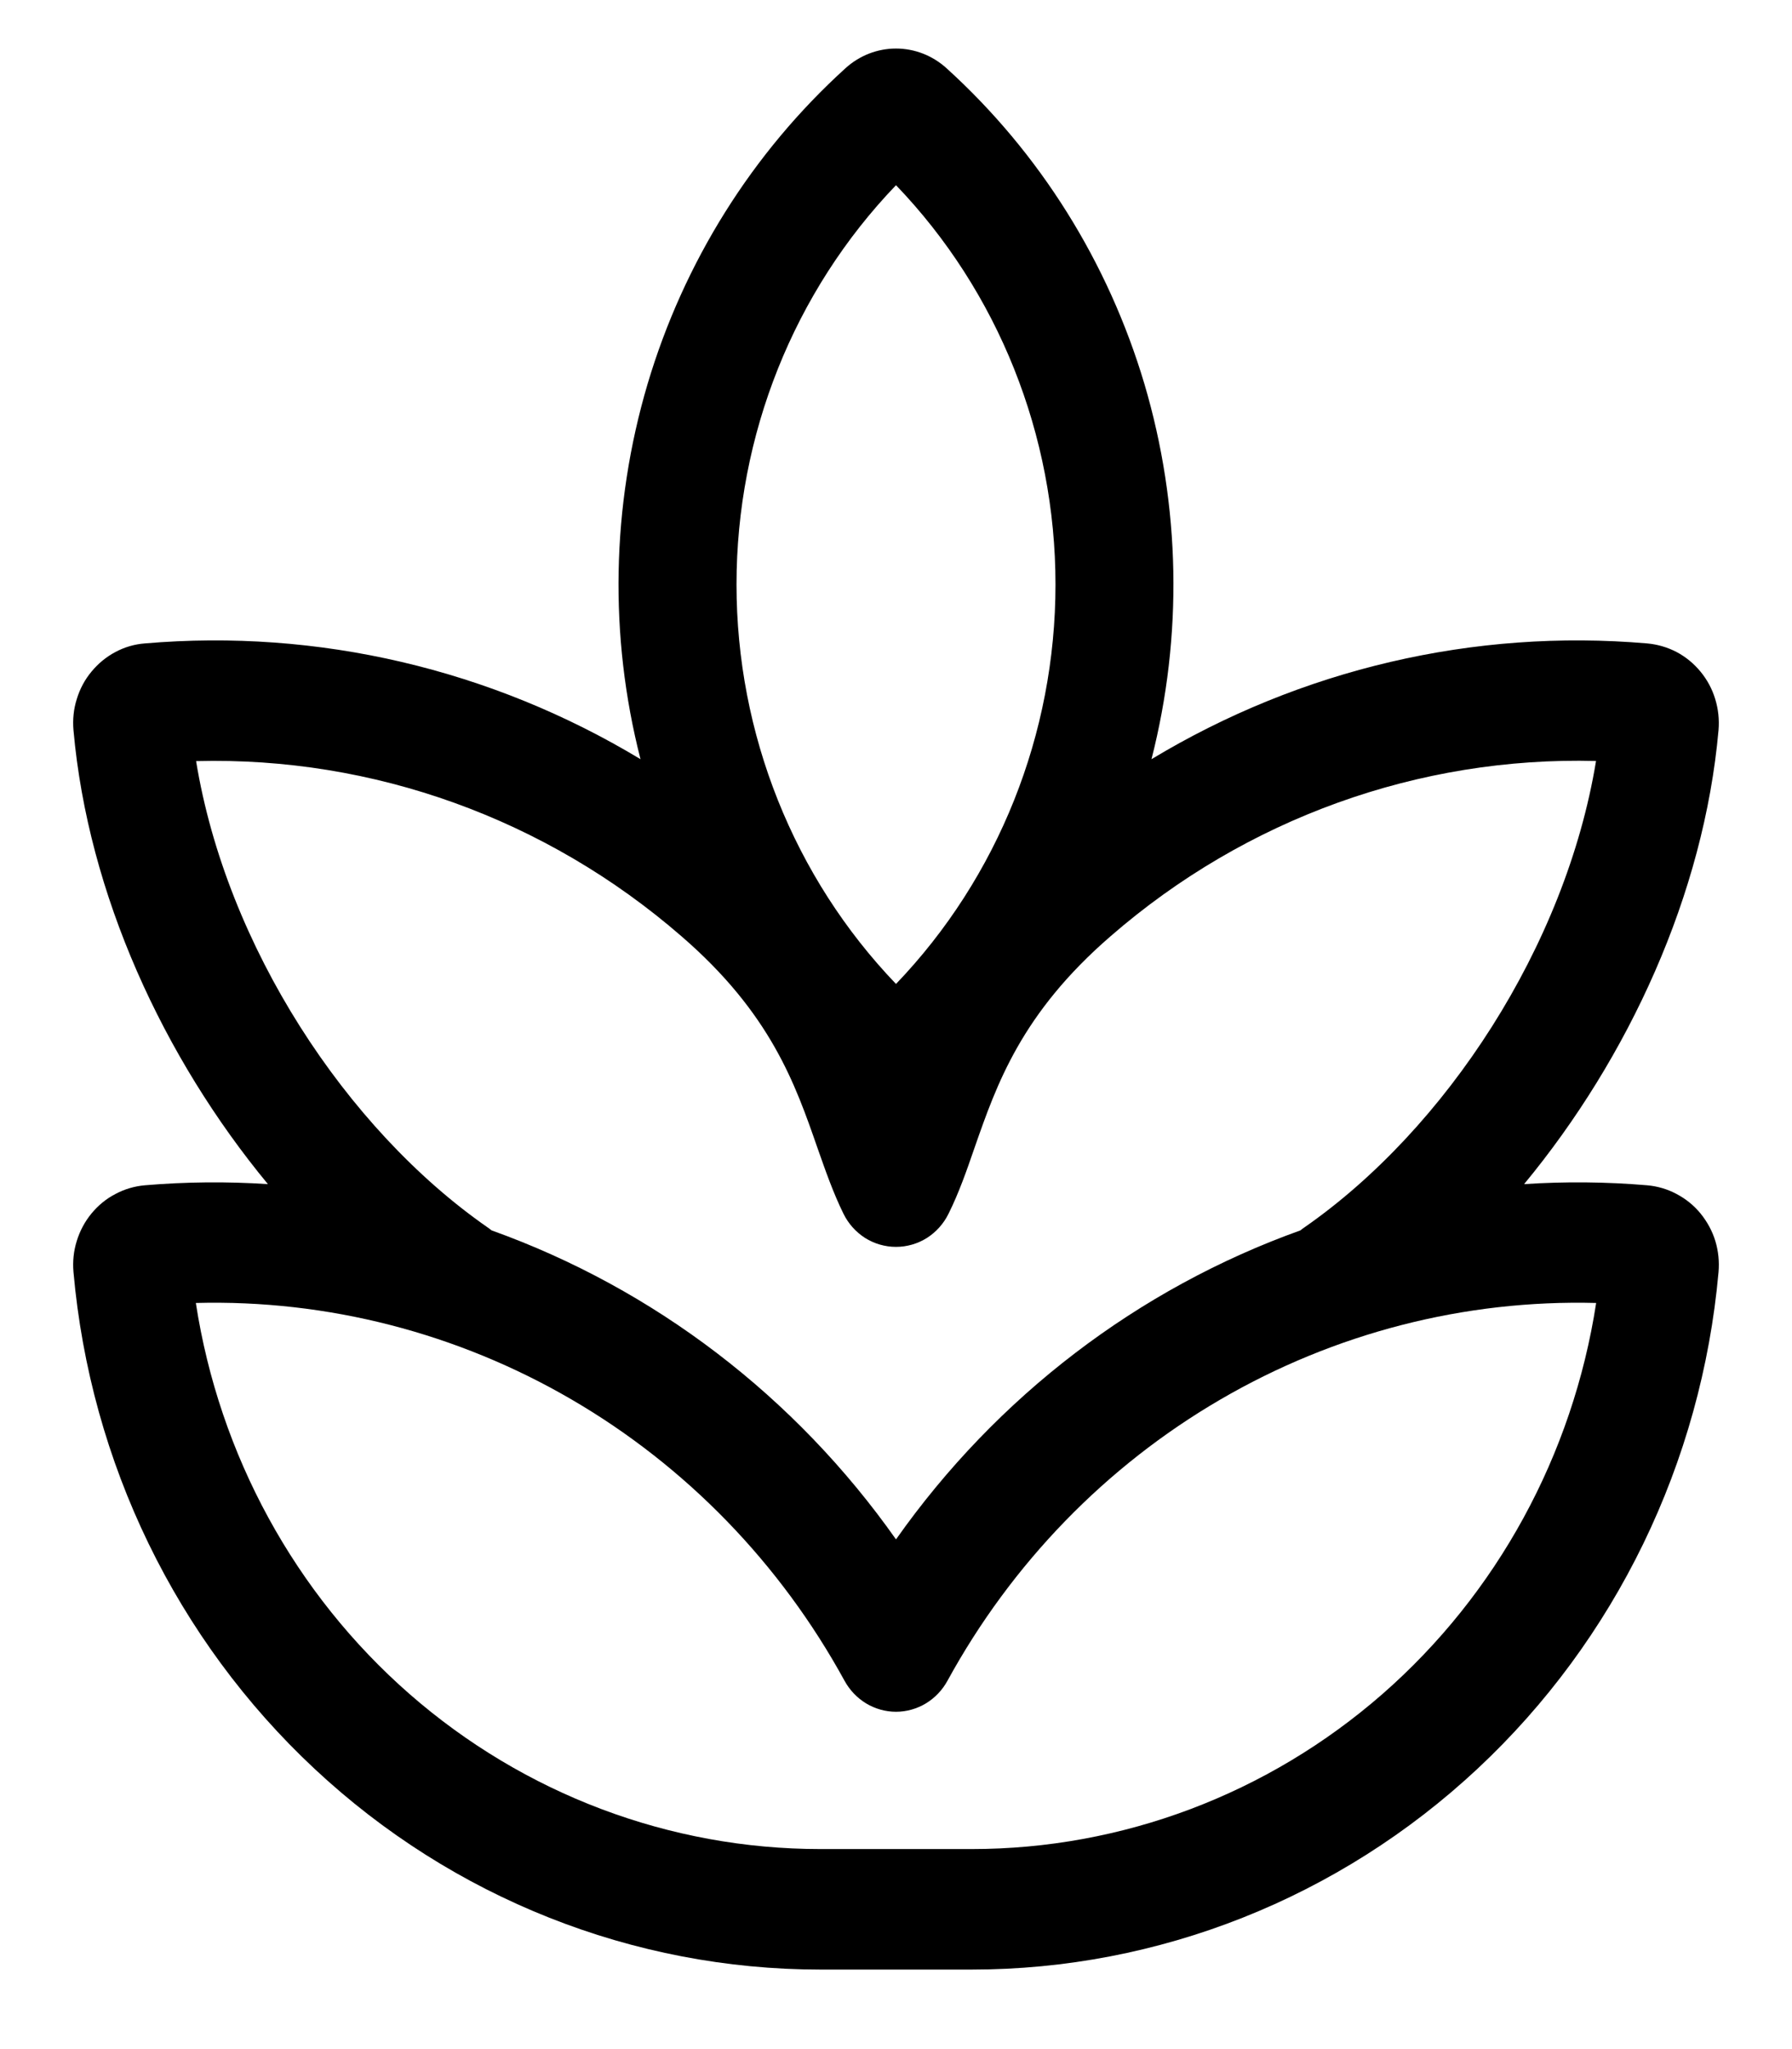 <svg width="14" height="16" viewBox="0 0 14 16" fill="none" xmlns="http://www.w3.org/2000/svg">
<path d="M7.395 0.533C7.286 0.434 7.146 0.379 7 0.379C6.854 0.379 6.714 0.434 6.605 0.533C5.877 1.193 5.342 2.047 5.059 2.999C4.777 3.952 4.757 4.966 5.004 5.928C3.836 5.224 2.483 4.908 1.132 5.024C1.051 5.03 0.973 5.053 0.902 5.091C0.83 5.129 0.767 5.181 0.715 5.244C0.663 5.306 0.624 5.379 0.6 5.458C0.575 5.536 0.567 5.619 0.574 5.701C0.688 6.984 1.277 8.259 2.093 9.246C1.773 9.225 1.451 9.228 1.132 9.255C1.051 9.262 0.973 9.285 0.902 9.323C0.83 9.36 0.767 9.412 0.715 9.475C0.663 9.538 0.624 9.611 0.6 9.689C0.575 9.768 0.567 9.85 0.574 9.932C0.706 11.421 1.378 12.804 2.458 13.812C3.537 14.82 4.947 15.379 6.409 15.379H7.591C9.053 15.379 10.462 14.82 11.542 13.812C12.621 12.805 13.293 11.421 13.426 9.933C13.433 9.851 13.425 9.769 13.401 9.69C13.377 9.611 13.337 9.539 13.286 9.476C13.234 9.412 13.17 9.361 13.098 9.323C13.027 9.285 12.949 9.262 12.868 9.255C12.549 9.228 12.227 9.225 11.907 9.246C12.723 8.259 13.312 6.984 13.426 5.701C13.433 5.619 13.424 5.536 13.4 5.458C13.376 5.379 13.337 5.307 13.285 5.244C13.233 5.181 13.17 5.129 13.098 5.091C13.027 5.054 12.948 5.031 12.868 5.024C11.517 4.908 10.164 5.224 8.996 5.928C9.242 4.966 9.223 3.952 8.941 2.999C8.658 2.047 8.123 1.193 7.395 0.533ZM7 12.02C6.213 10.904 5.11 10.062 3.84 9.607C3.829 9.598 3.819 9.59 3.808 9.583C2.703 8.814 1.768 7.386 1.532 5.943C2.917 5.907 4.266 6.393 5.322 7.309C6.022 7.913 6.213 8.465 6.386 8.962C6.449 9.141 6.509 9.313 6.589 9.476C6.627 9.554 6.686 9.62 6.758 9.666C6.831 9.712 6.915 9.736 7 9.736C7.085 9.736 7.169 9.712 7.242 9.666C7.314 9.62 7.373 9.554 7.411 9.476C7.492 9.313 7.552 9.141 7.614 8.961C7.787 8.466 7.979 7.913 8.678 7.309C9.734 6.392 11.084 5.906 12.469 5.942C12.232 7.386 11.297 8.814 10.192 9.583C10.181 9.59 10.17 9.598 10.16 9.607C8.89 10.062 7.787 10.904 7 12.02ZM6.409 14.438C5.232 14.438 4.094 14.009 3.199 13.227C2.305 12.445 1.713 11.362 1.53 10.174C2.558 10.147 3.573 10.408 4.466 10.928C5.359 11.448 6.096 12.207 6.598 13.124C6.638 13.197 6.696 13.258 6.767 13.301C6.837 13.343 6.918 13.366 7 13.366C7.082 13.366 7.163 13.343 7.233 13.301C7.304 13.258 7.362 13.197 7.402 13.124C7.904 12.207 8.641 11.448 9.534 10.928C10.427 10.408 11.442 10.147 12.47 10.174C12.287 11.362 11.695 12.445 10.801 13.227C9.906 14.009 8.768 14.438 7.591 14.438H6.409ZM7 7.683C6.201 6.85 5.754 5.73 5.754 4.564C5.754 3.398 6.201 2.278 7 1.446C7.799 2.278 8.246 3.398 8.246 4.564C8.246 5.73 7.799 6.85 7 7.683Z" fill="black"/>
</svg>
